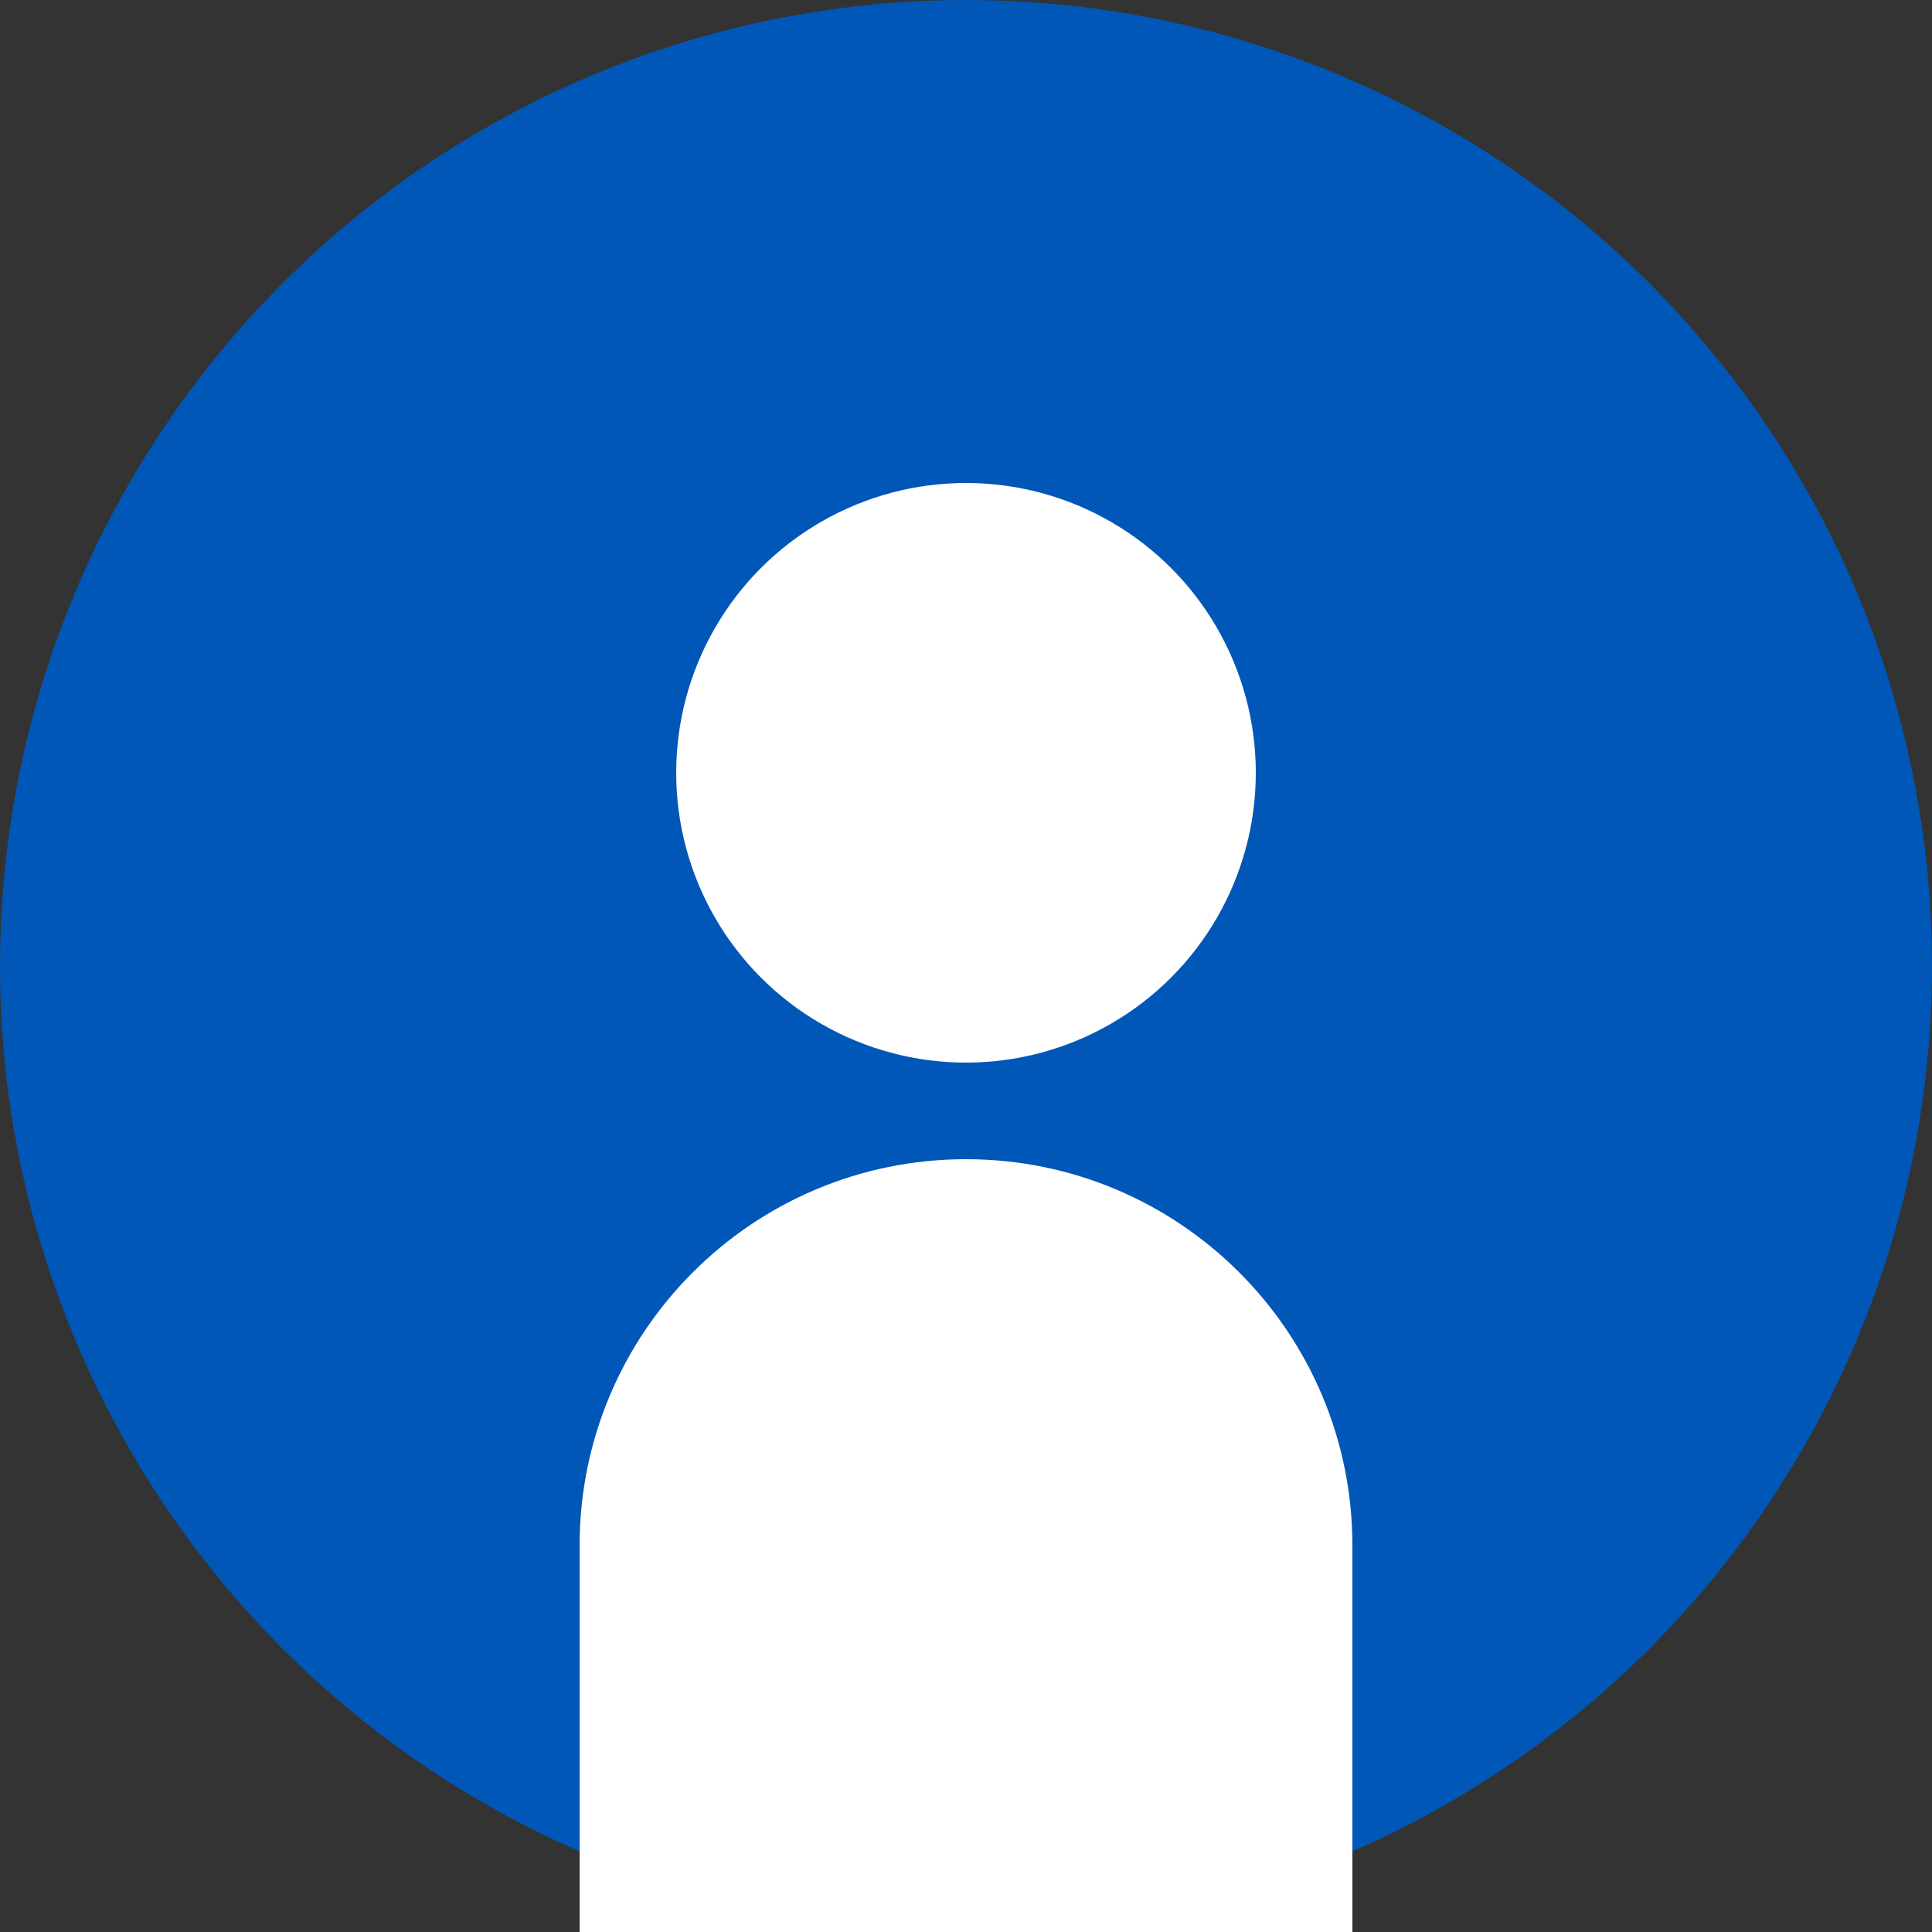 <svg width="200" height="200" viewBox="0 0 200 200" fill="none" xmlns="http://www.w3.org/2000/svg">
  <rect x="0" y="0" width="200" height="200" fill="#333333" stroke="none"/>
  <circle cx="100" cy="100" r="100" fill="#0057B7"/>
  <circle cx="100" cy="80" r="30" fill="white"/>
  <path d="M100 120C77.909 120 60 137.909 60 160V200H140V160C140 137.909 122.091 120 100 120Z" fill="white"/>
</svg> 
